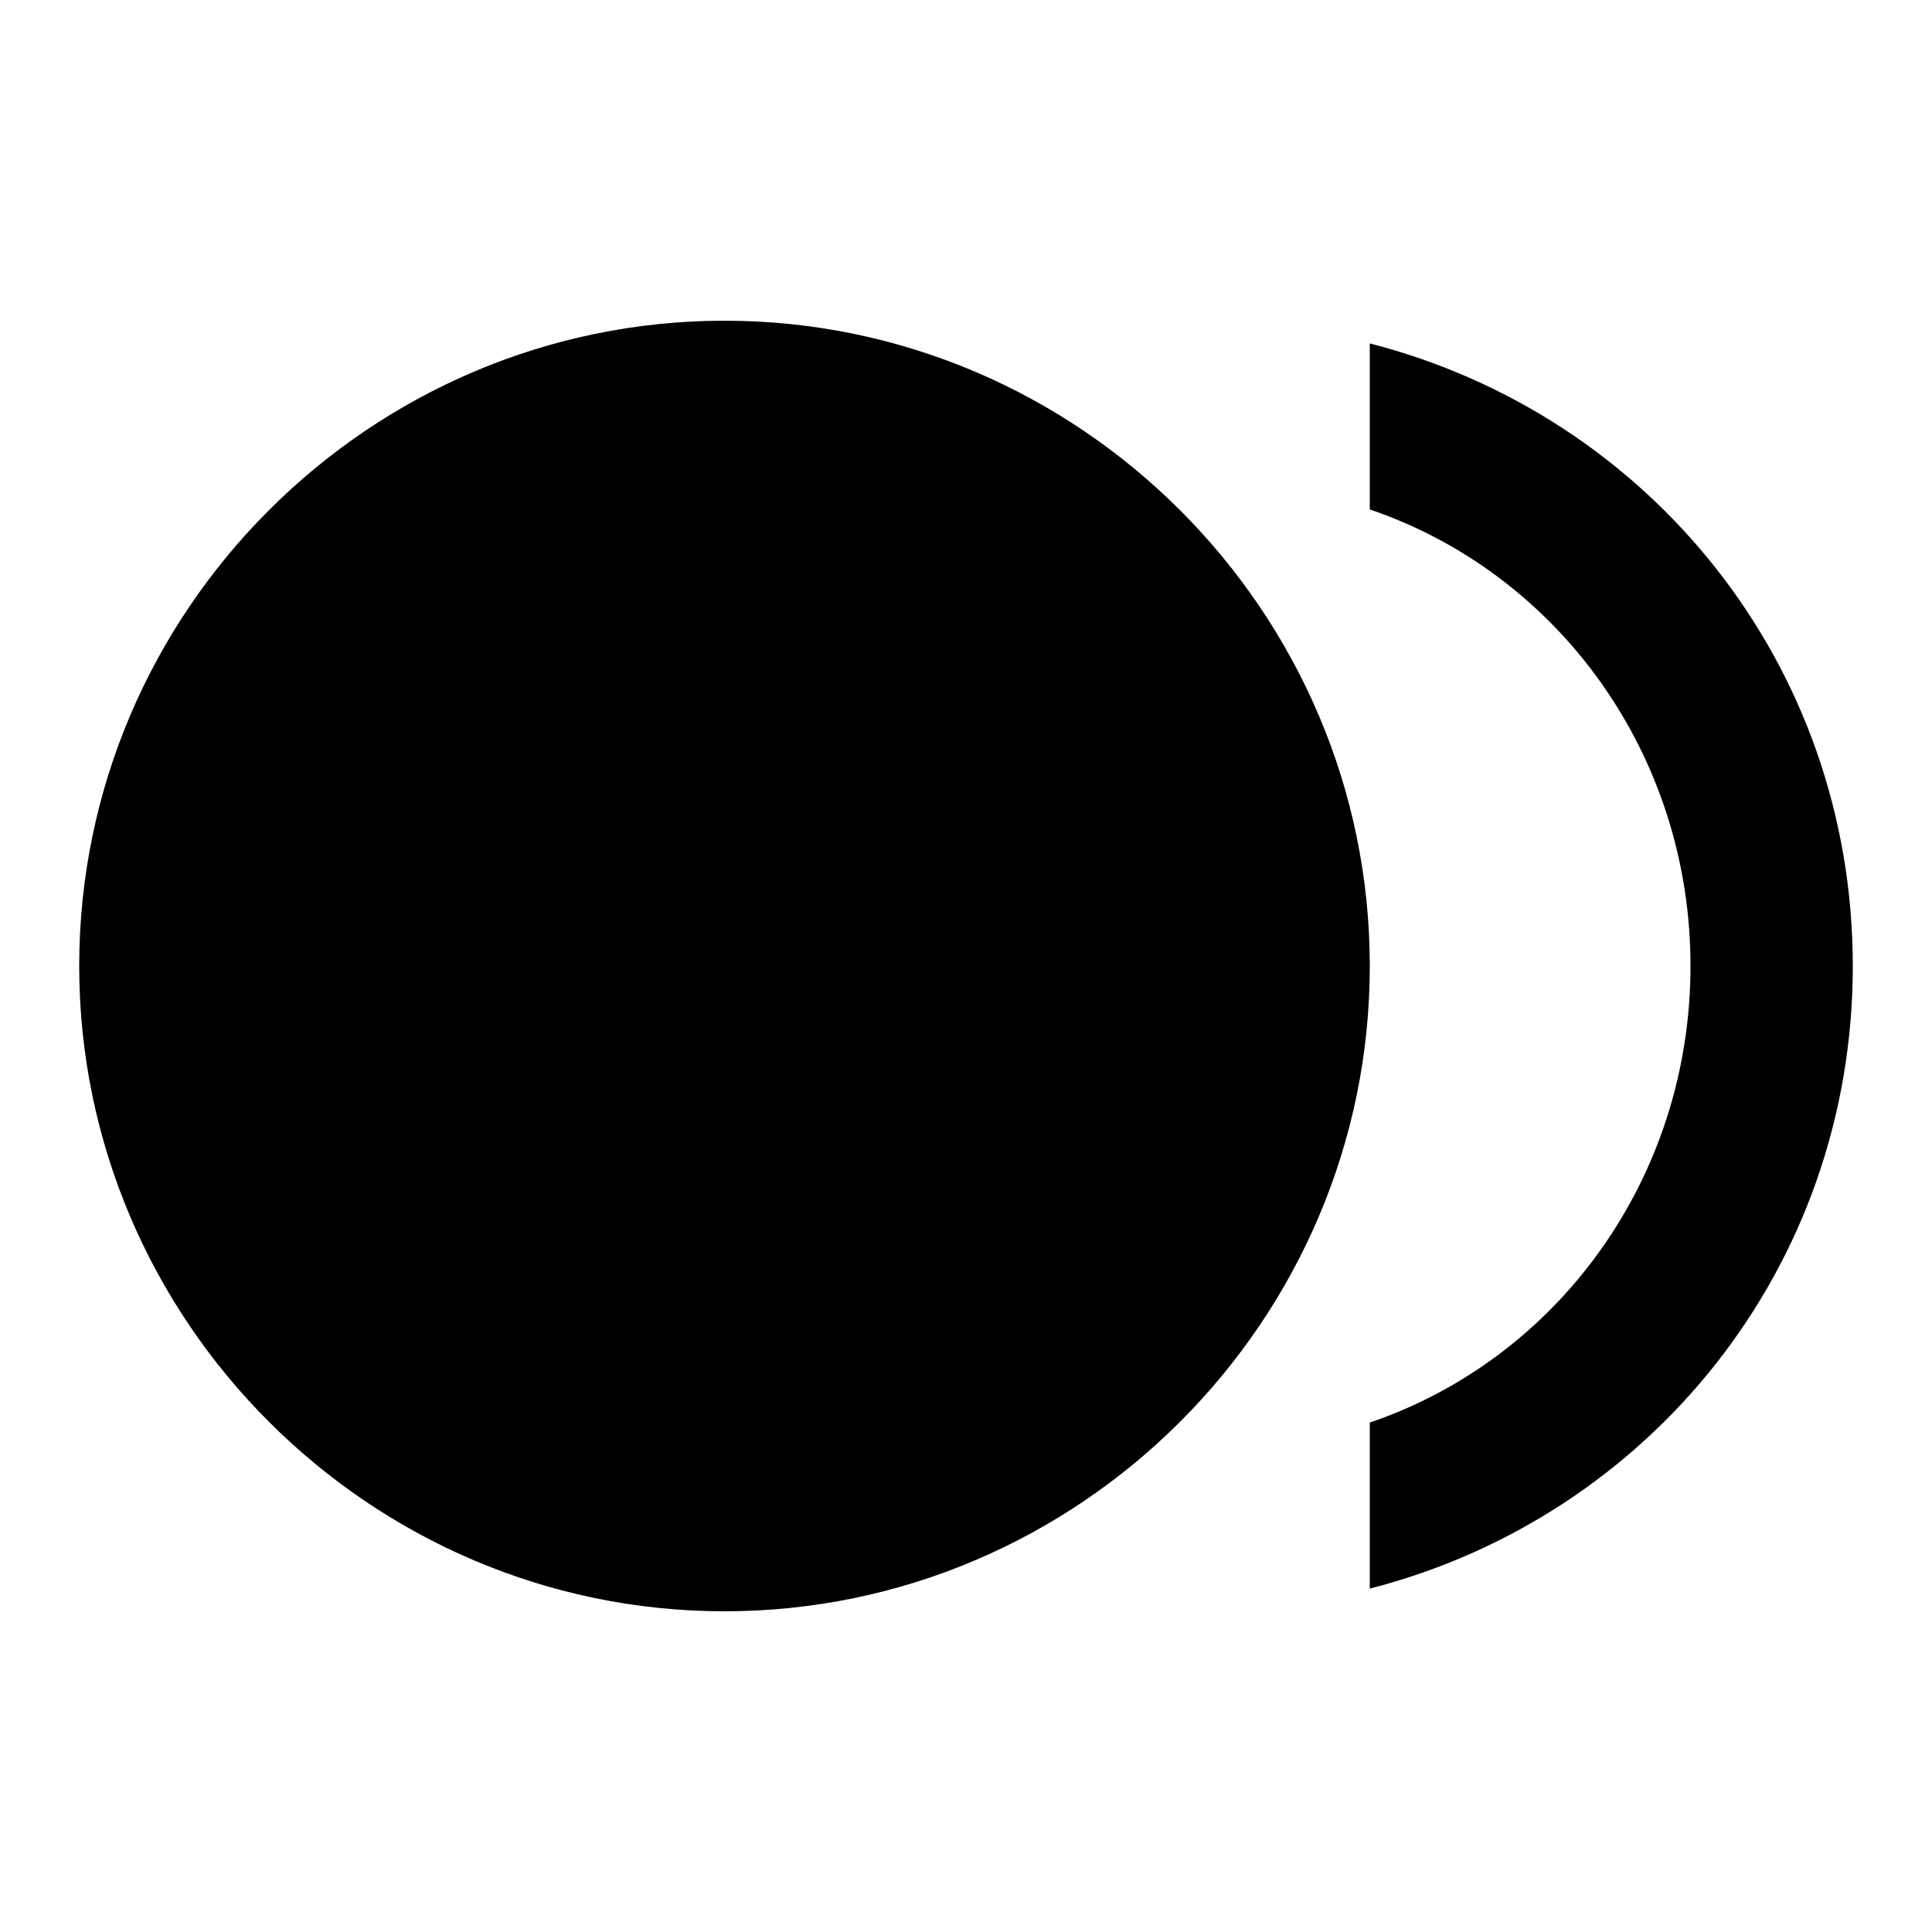 <?xml version="1.0" encoding="utf-8"?>
<!-- Generated by IcoMoon.io -->
<!DOCTYPE svg PUBLIC "-//W3C//DTD SVG 1.1//EN" "http://www.w3.org/Graphics/SVG/1.1/DTD/svg11.dtd">
<svg version="1.1" xmlns="http://www.w3.org/2000/svg" xmlns:xlink="http://www.w3.org/1999/xlink" width="16" height="16" viewBox="0 0 16 16">
<path d="M11.344 2.844c2.313 0.594 4 2.656 4 5.156s-1.688 4.563-4 5.156v-1.375c1.563-0.531 2.656-2.031 2.656-3.781s-1.094-3.25-2.656-3.781v-1.375zM0.656 8c0-2.938 2.406-5.344 5.344-5.344s5.344 2.406 5.344 5.344-2.406 5.344-5.344 5.344-5.344-2.406-5.344-5.344z"></path>
</svg>
